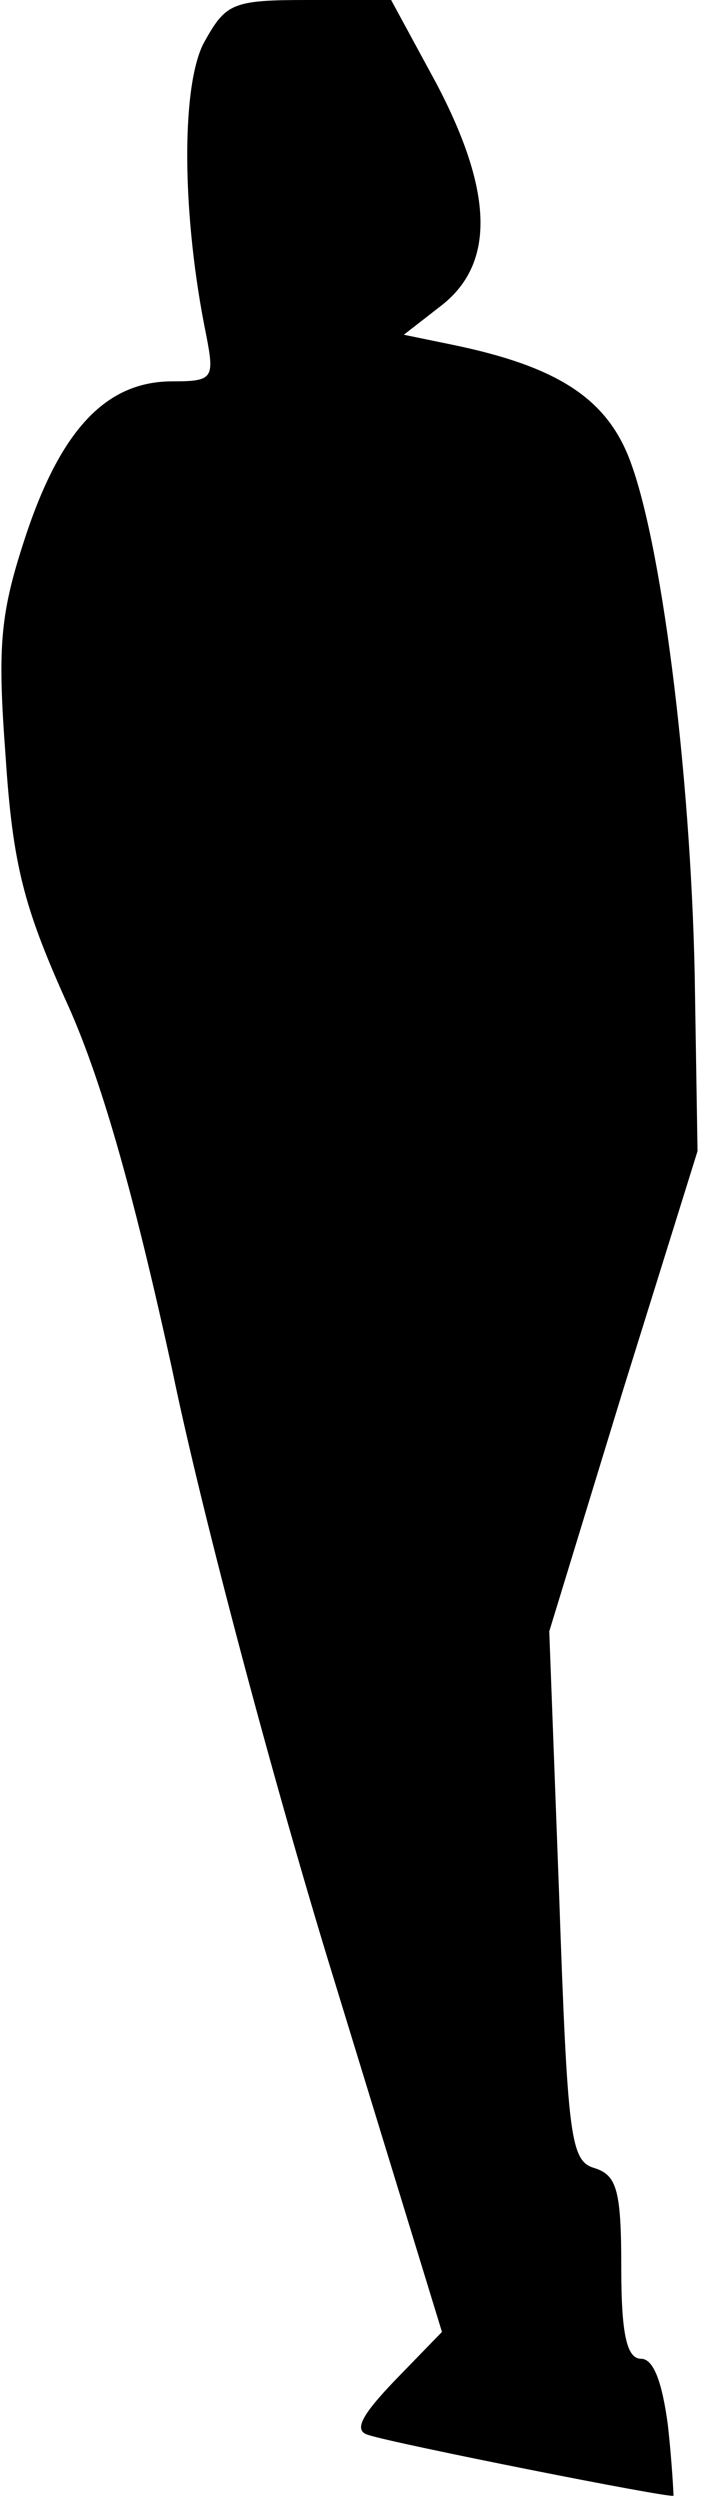 <?xml version="1.0" standalone="no"?>
<!DOCTYPE svg PUBLIC "-//W3C//DTD SVG 20010904//EN"
 "http://www.w3.org/TR/2001/REC-SVG-20010904/DTD/svg10.dtd">
<svg version="1.0" xmlns="http://www.w3.org/2000/svg"
 width="50pt" height="177pt" viewBox="0 0 50 177"
 preserveAspectRatio="xMidYMid meet">
<g transform="translate(0,177) scale(0.1,-0.1)"
fill="#000000" stroke="none">
<path fill="#000000" stroke="none" d="M144 1739 c-16 -32 -15 -123 2 -206 6
-31 5 -33 -24 -33 -46 0 -78 -33 -103 -107 -19 -57 -21 -79 -15 -159 5 -76 13
-106 42 -171 25 -54 48 -135 76 -263 21 -102 73 -297 115 -433 l76 -248 -33
-34 c-24 -25 -30 -36 -19 -39 18 -6 214 -45 216 -43 0 1 -1 23 -4 50 -4 30
-10 47 -19 47 -10 0 -14 17 -14 64 0 55 -3 66 -19 71 -17 5 -19 21 -25 193
l-7 187 52 170 53 170 -2 125 c-3 145 -24 310 -47 367 -17 42 -52 64 -125 79
l-34 7 27 21 c38 30 36 81 -4 157 l-32 59 -58 0 c-55 0 -59 -2 -75 -31z"/>
</g>
</svg>
